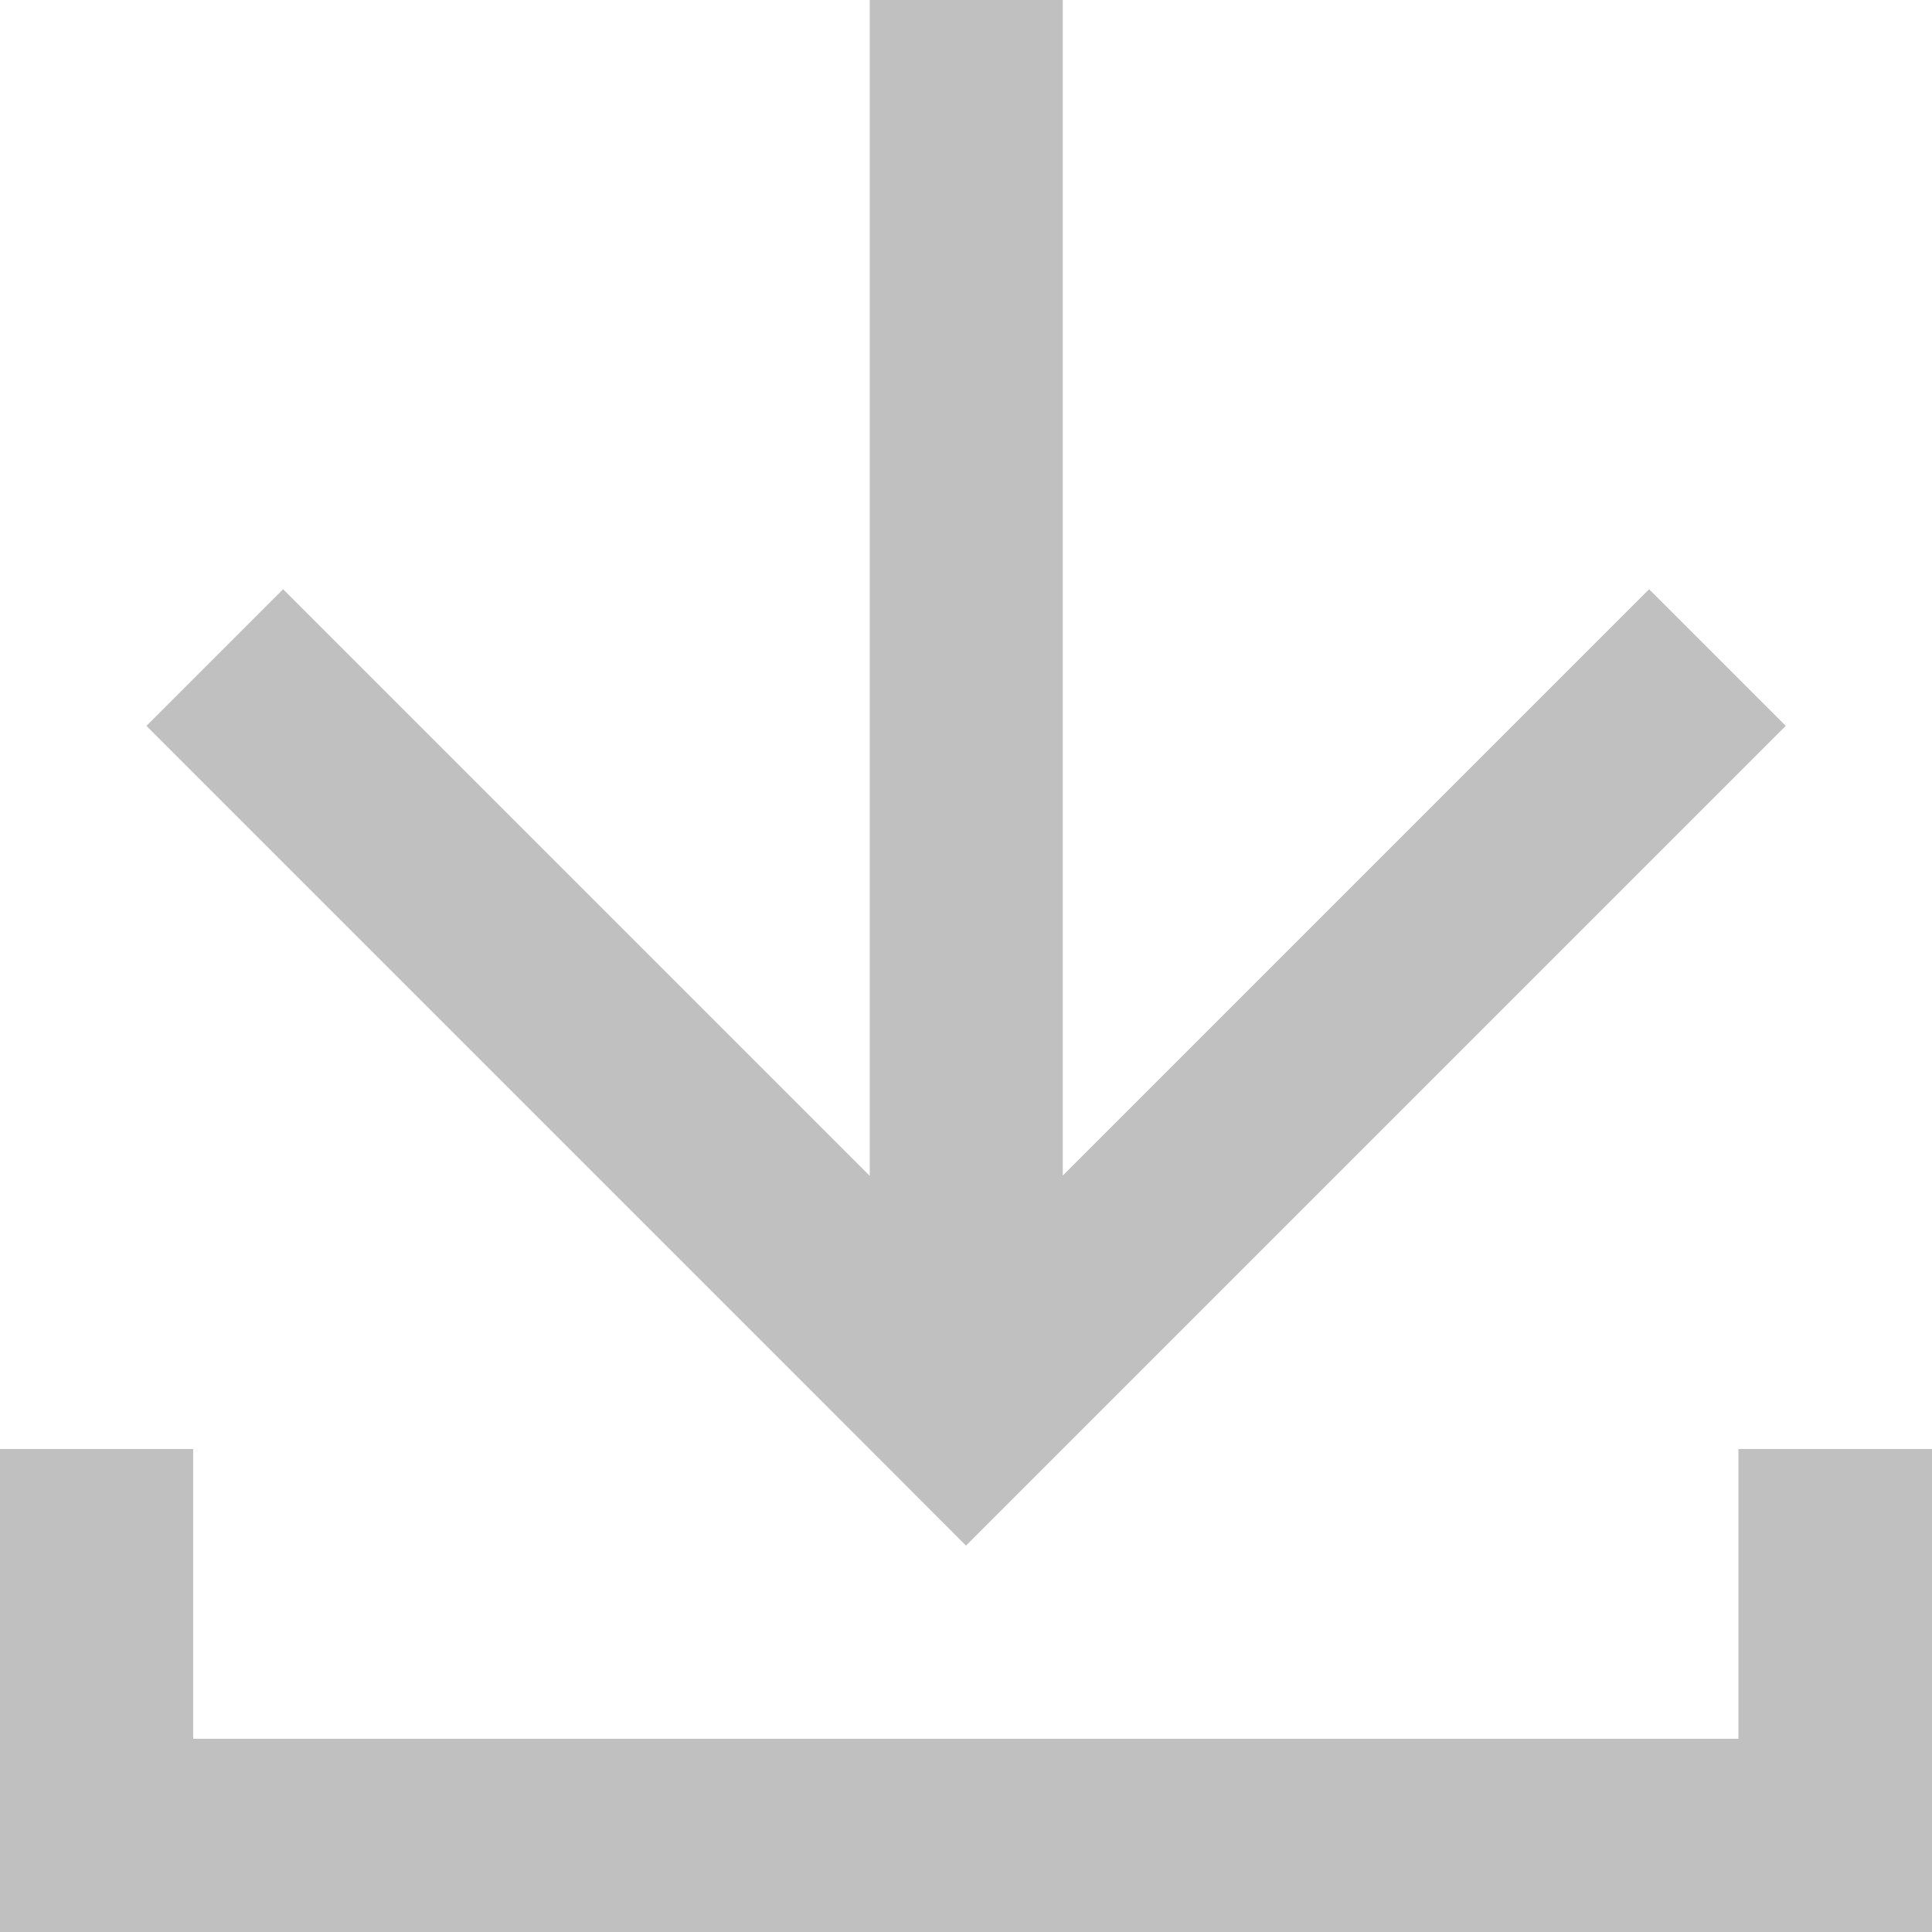 <svg id="Componente_418_122" data-name="Componente 418 – 122" xmlns="http://www.w3.org/2000/svg" width="22.296" height="22.296" viewBox="0 0 22.296 22.296">
  <g id="Grupo_10803" data-name="Grupo 10803" opacity="0.25">
    <path id="Trazado_10019" data-name="Trazado 10019" d="M187.341,107.71l1.577-1.577,7.883-7.883-1.577-1.577-6.766,6.766,0-13.567h-2.228v13.571l-6.77-6.77-1.577,1.577,7.883,7.883Z" transform="translate(-176.193 -89.873)" fill="#040405"/>
    <path id="Trazado_10020" data-name="Trazado 10020" d="M193.4,134.873v3.344H175.567v-3.344h-2.23v5.574h22.3v-5.574Z" transform="translate(-173.338 -118.151)" fill="#040405"/>
  </g>
</svg>

